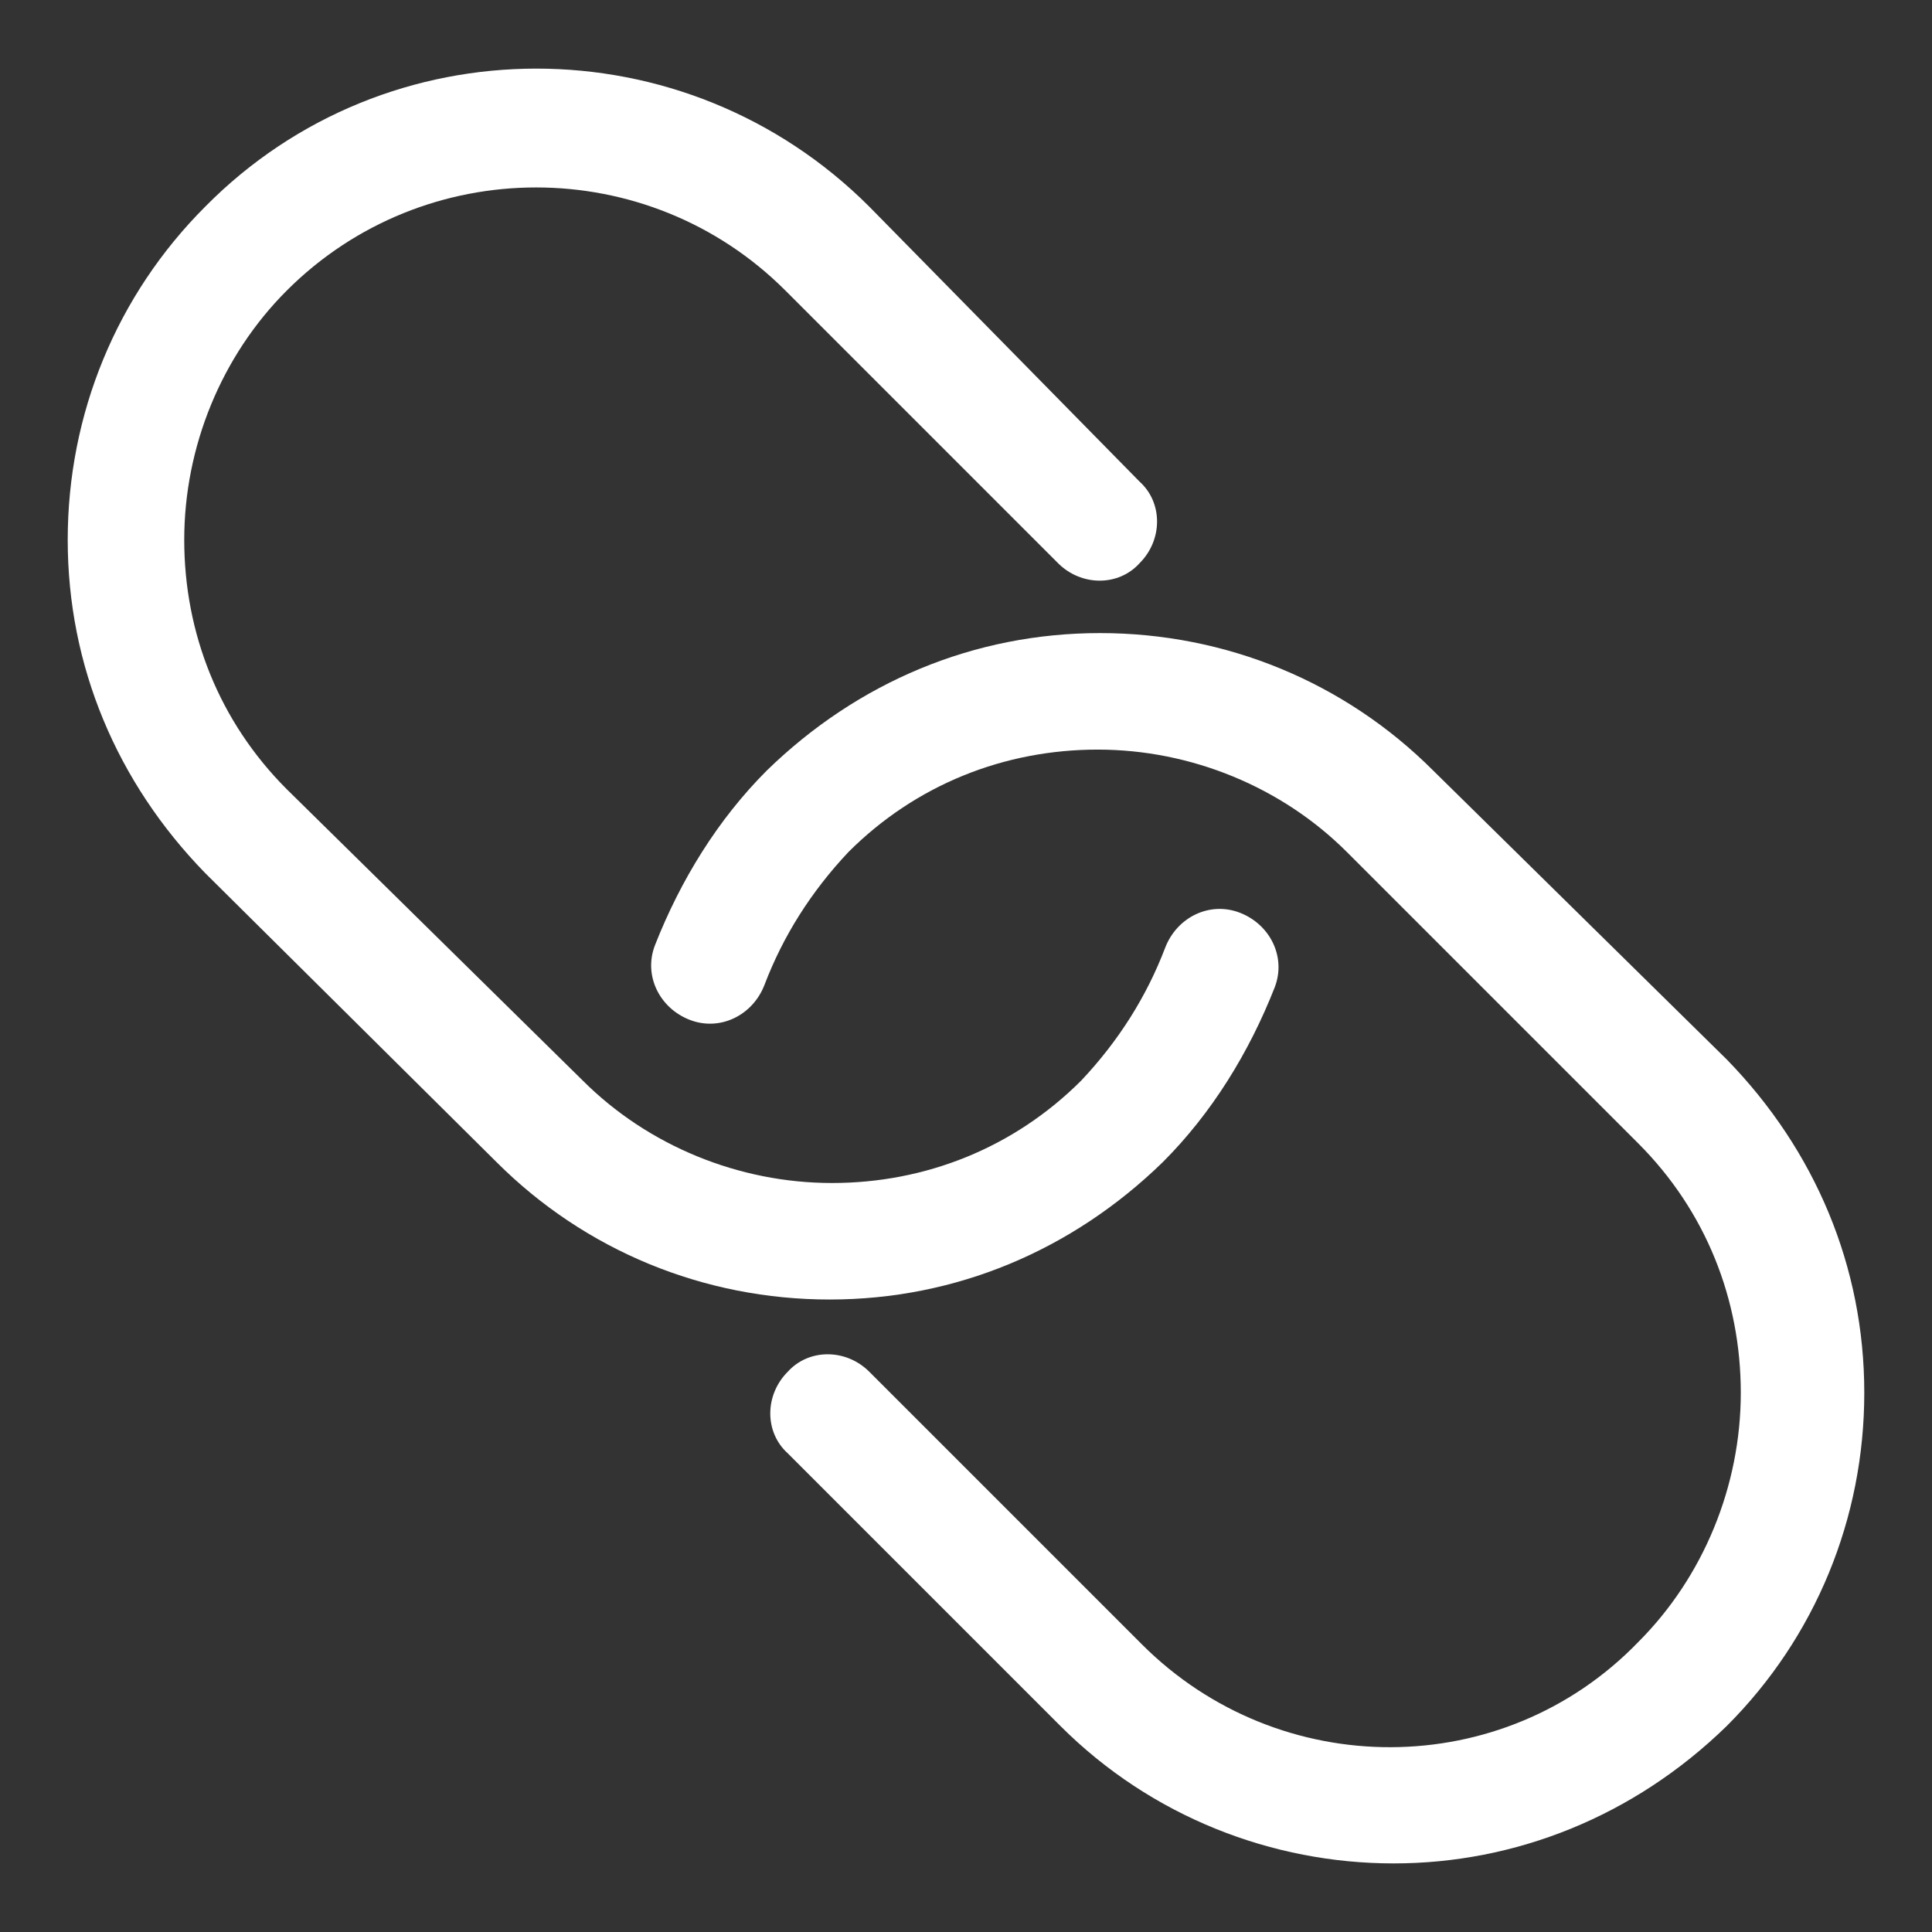<?xml version="1.0" encoding="UTF-8" standalone="no"?>
<svg
   xmlns:dc="http://purl.org/dc/elements/1.1/"
   xmlns:cc="http://creativecommons.org/ns#"
   xmlns:rdf="http://www.w3.org/1999/02/22-rdf-syntax-ns#"
   xmlns:svg="http://www.w3.org/2000/svg"
   xmlns="http://www.w3.org/2000/svg"
   xmlns:sodipodi="http://sodipodi.sourceforge.net/DTD/sodipodi-0.dtd"
   xmlns:inkscape="http://www.inkscape.org/namespaces/inkscape"
   version="1.1"
   x="0px"
   y="0px"
   viewBox="0 0 100 100"
   xml:space="preserve"
   id="svg12"
   sodipodi:docname="url_icon.svg"
   width="100"
   height="100"
   inkscape:version="0.92.5 (2060ec1f9f, 2020-04-08)"><rect x="0" y="0" width="100" height="100" fill="#333333" stroke="none"/><defs
     id="defs16" /><sodipodi:namedview
     pagecolor="#ffffff"
     bordercolor="#666666"
     borderopacity="1"
     objecttolerance="10"
     gridtolerance="10"
     guidetolerance="10"
     inkscape:pageopacity="0"
     inkscape:pageshadow="2"
     inkscape:window-width="1920"
     inkscape:window-height="1001"
     id="namedview14"
     showgrid="false"
     inkscape:zoom="1.888"
     inkscape:cx="-118.16737"
     inkscape:cy="62.5"
     inkscape:window-x="-9"
     inkscape:window-y="-9"
     inkscape:window-maximized="1"
     inkscape:current-layer="g6" /><g
     id="g6"
     transform="translate(-0.05,0.013)"
     style="fill:#090c9b;fill-opacity:1"><path
       d="m 25.747,60.134 c 4.583,4.583 10.734,7.116 17.247,7.116 6.513,0 12.543,-2.533 17.247,-7.116 2.533,-2.533 4.463,-5.669 5.789,-9.046 0.603,-1.568 -0.241,-3.256 -1.809,-3.86 -1.568,-0.603 -3.256,0.241 -3.86,1.809 -0.965,2.533 -2.412,4.824 -4.342,6.875 -3.498,3.498 -8.081,5.307 -12.905,5.307 -4.824,0 -9.528,-1.93 -12.905,-5.307 L 14.892,40.836 C 11.395,37.339 9.586,32.755 9.586,27.931 c 0,-4.824 1.93,-9.528 5.307,-12.905 7.116,-7.116 18.694,-7.116 25.81,0 L 54.814,29.137 c 1.206,1.206 3.136,1.206 4.221,0 1.206,-1.206 1.206,-3.136 0,-4.221 L 45.045,10.684 c -9.528,-9.528 -24.966,-9.528 -34.374,0 -4.583,4.583 -7.116,10.734 -7.116,17.247 0,6.513 2.533,12.543 7.116,17.247 z"
       id="path2"
       inkscape:connector-curvature="0"
       style="fill:#ffffff;fill-opacity:1;stroke-width:1.206" /><path
       d="M 59.156,85.1 45.045,70.989 c -1.206,-1.206 -3.136,-1.206 -4.221,0 -1.206,1.206 -1.206,3.136 0,4.221 L 54.935,89.321 c 4.704,4.704 10.975,7.116 17.247,7.116 6.272,0 12.423,-2.412 17.247,-7.116 4.583,-4.583 7.116,-10.734 7.116,-17.247 0,-6.513 -2.533,-12.543 -7.116,-17.247 L 74.232,39.871 c -4.583,-4.583 -10.734,-7.116 -17.247,-7.116 -6.513,0 -12.543,2.533 -17.247,7.116 -2.533,2.533 -4.463,5.669 -5.789,9.046 -0.603,1.568 0.241,3.256 1.809,3.86 1.568,0.603 3.256,-0.241 3.86,-1.809 0.965,-2.533 2.412,-4.824 4.342,-6.875 3.498,-3.498 8.081,-5.307 12.905,-5.307 4.824,0 9.528,1.93 12.905,5.307 l 15.076,15.076 c 3.498,3.498 5.307,8.081 5.307,12.905 0,4.824 -1.93,9.528 -5.307,12.905 -6.995,7.237 -18.574,7.237 -25.69,0.121 z"
       id="path4"
       inkscape:connector-curvature="0"
       style="fill:#ffffff;fill-opacity:1;stroke-width:1.206" /></g></svg>